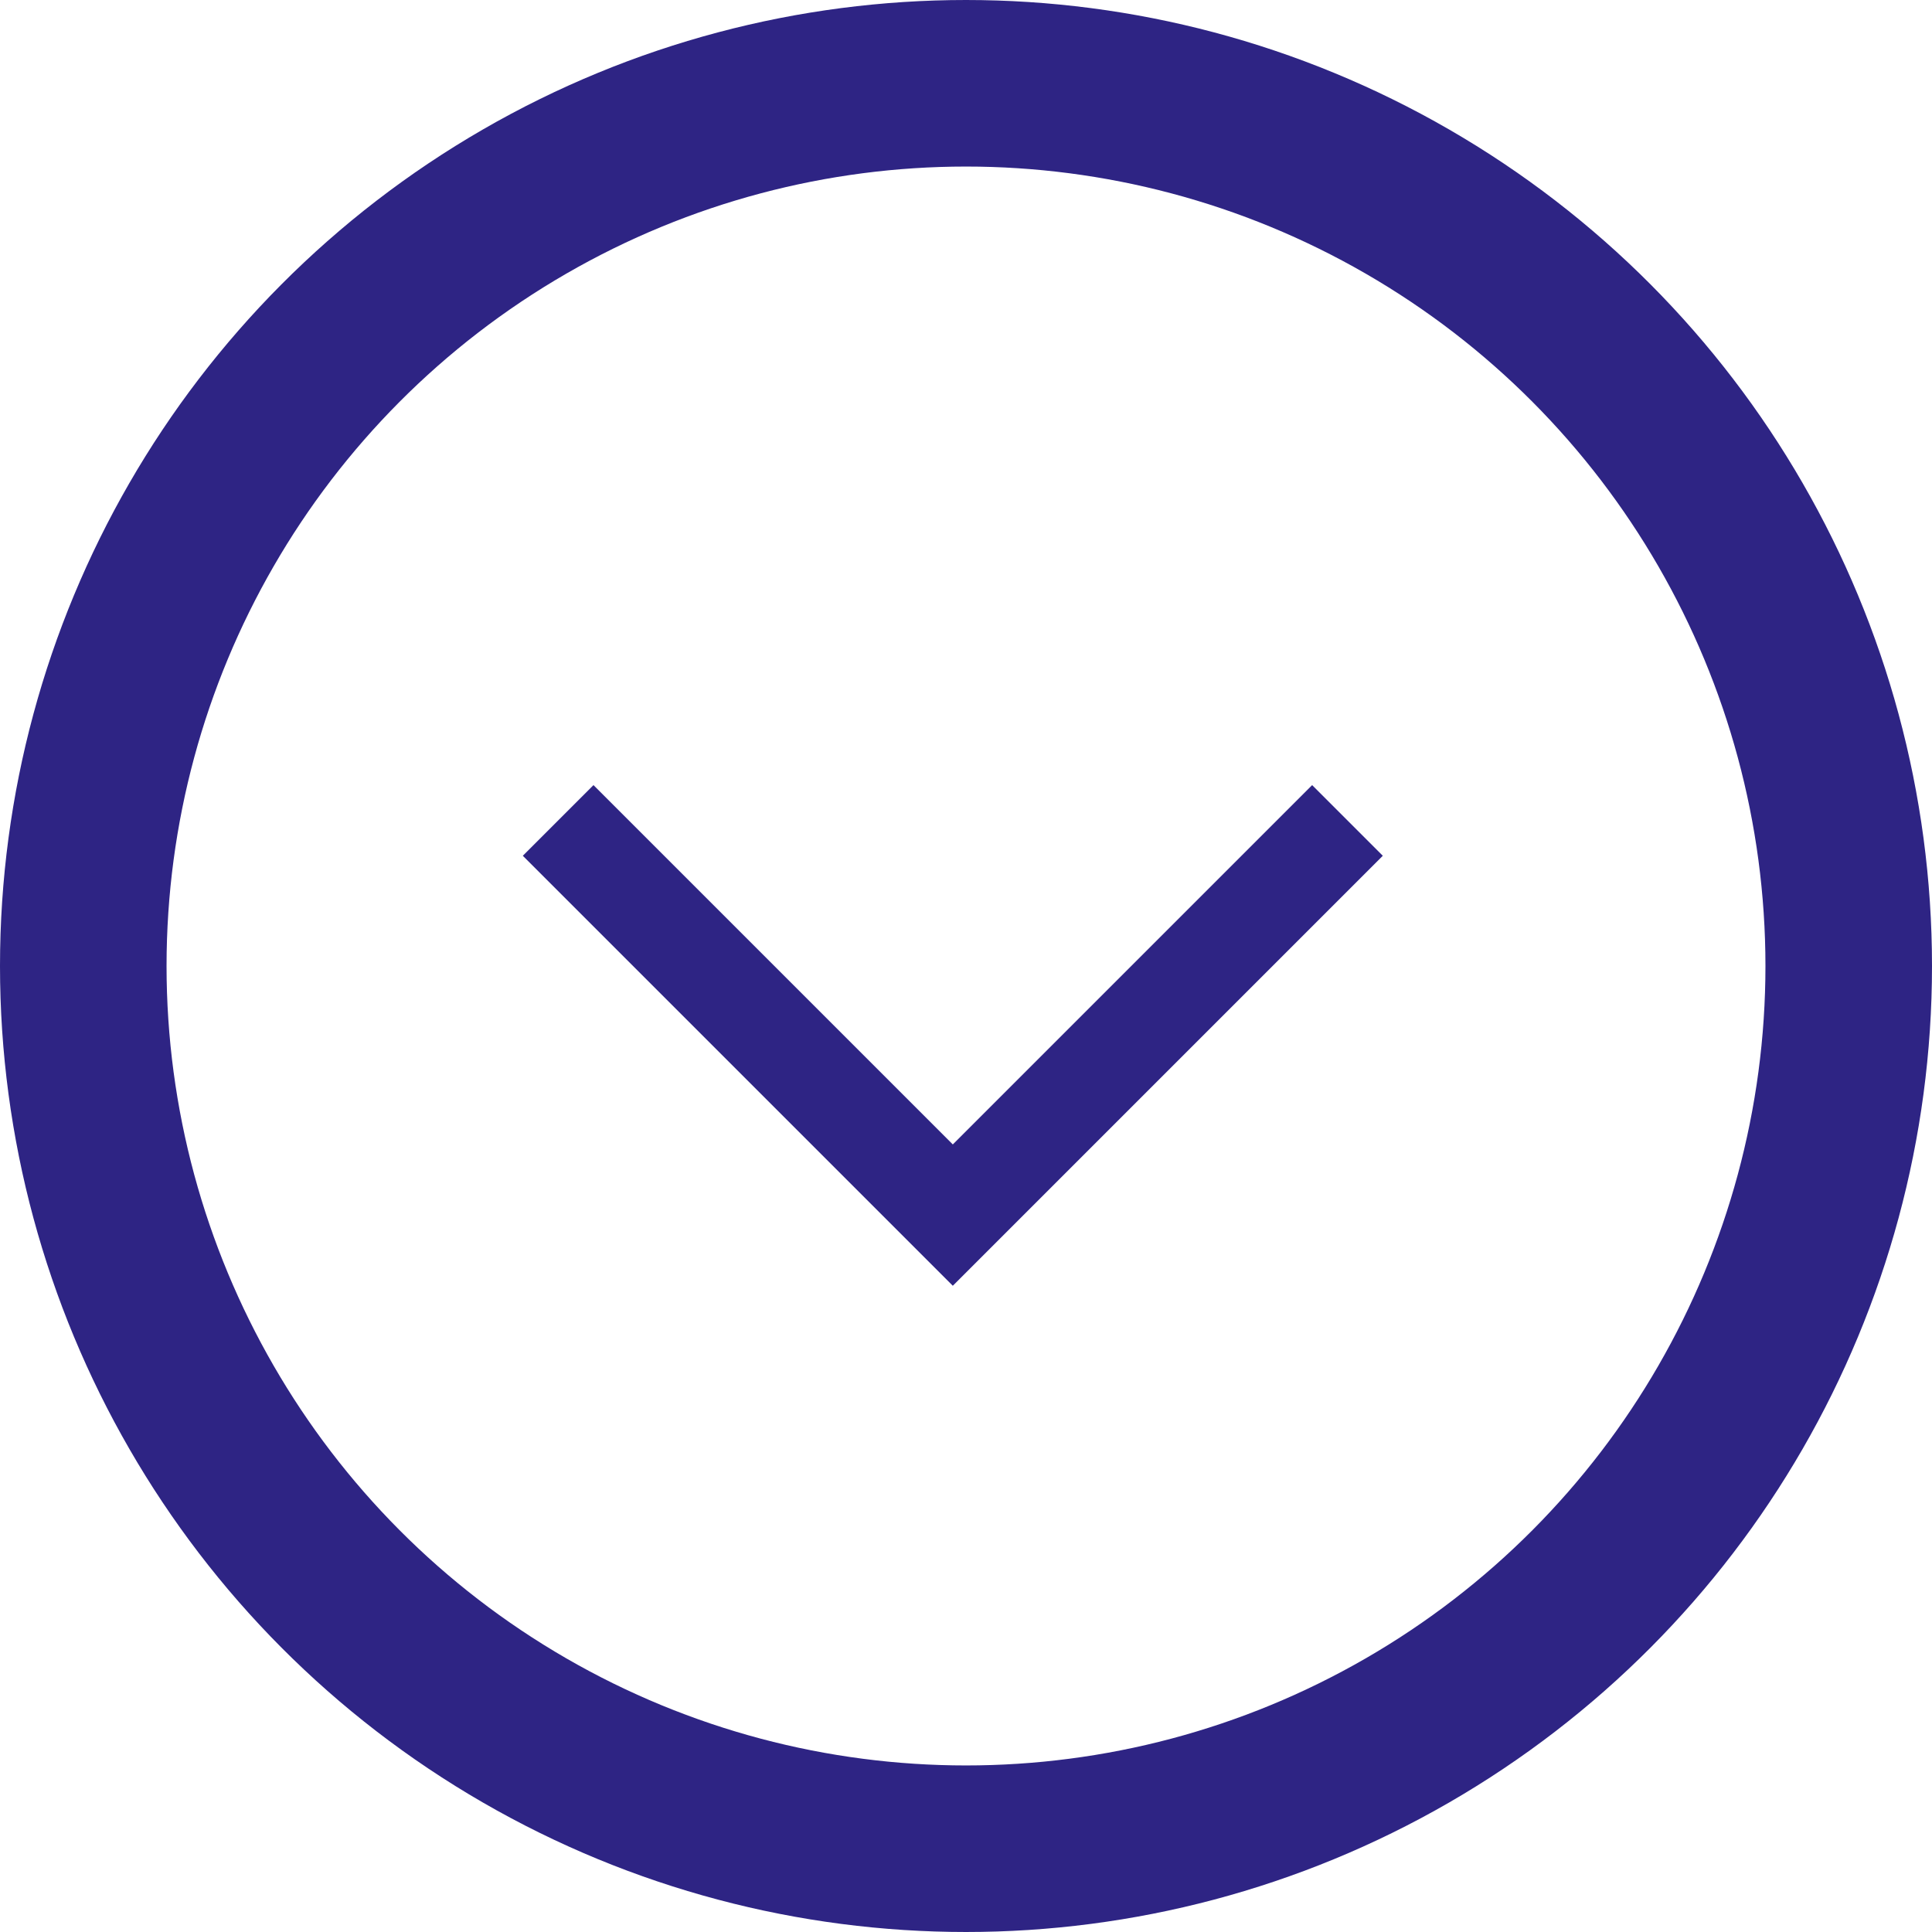 <svg width="58" height="58" viewBox="0 0 58 58" fill="none" xmlns="http://www.w3.org/2000/svg">
<circle cx="29" cy="29" r="26.5" stroke="#2E2484" stroke-width="5"/>
<path d="M16.756 24.63L28.604 36.478L40.452 24.63" stroke="#2E2484" stroke-width="3"/>
</svg>
